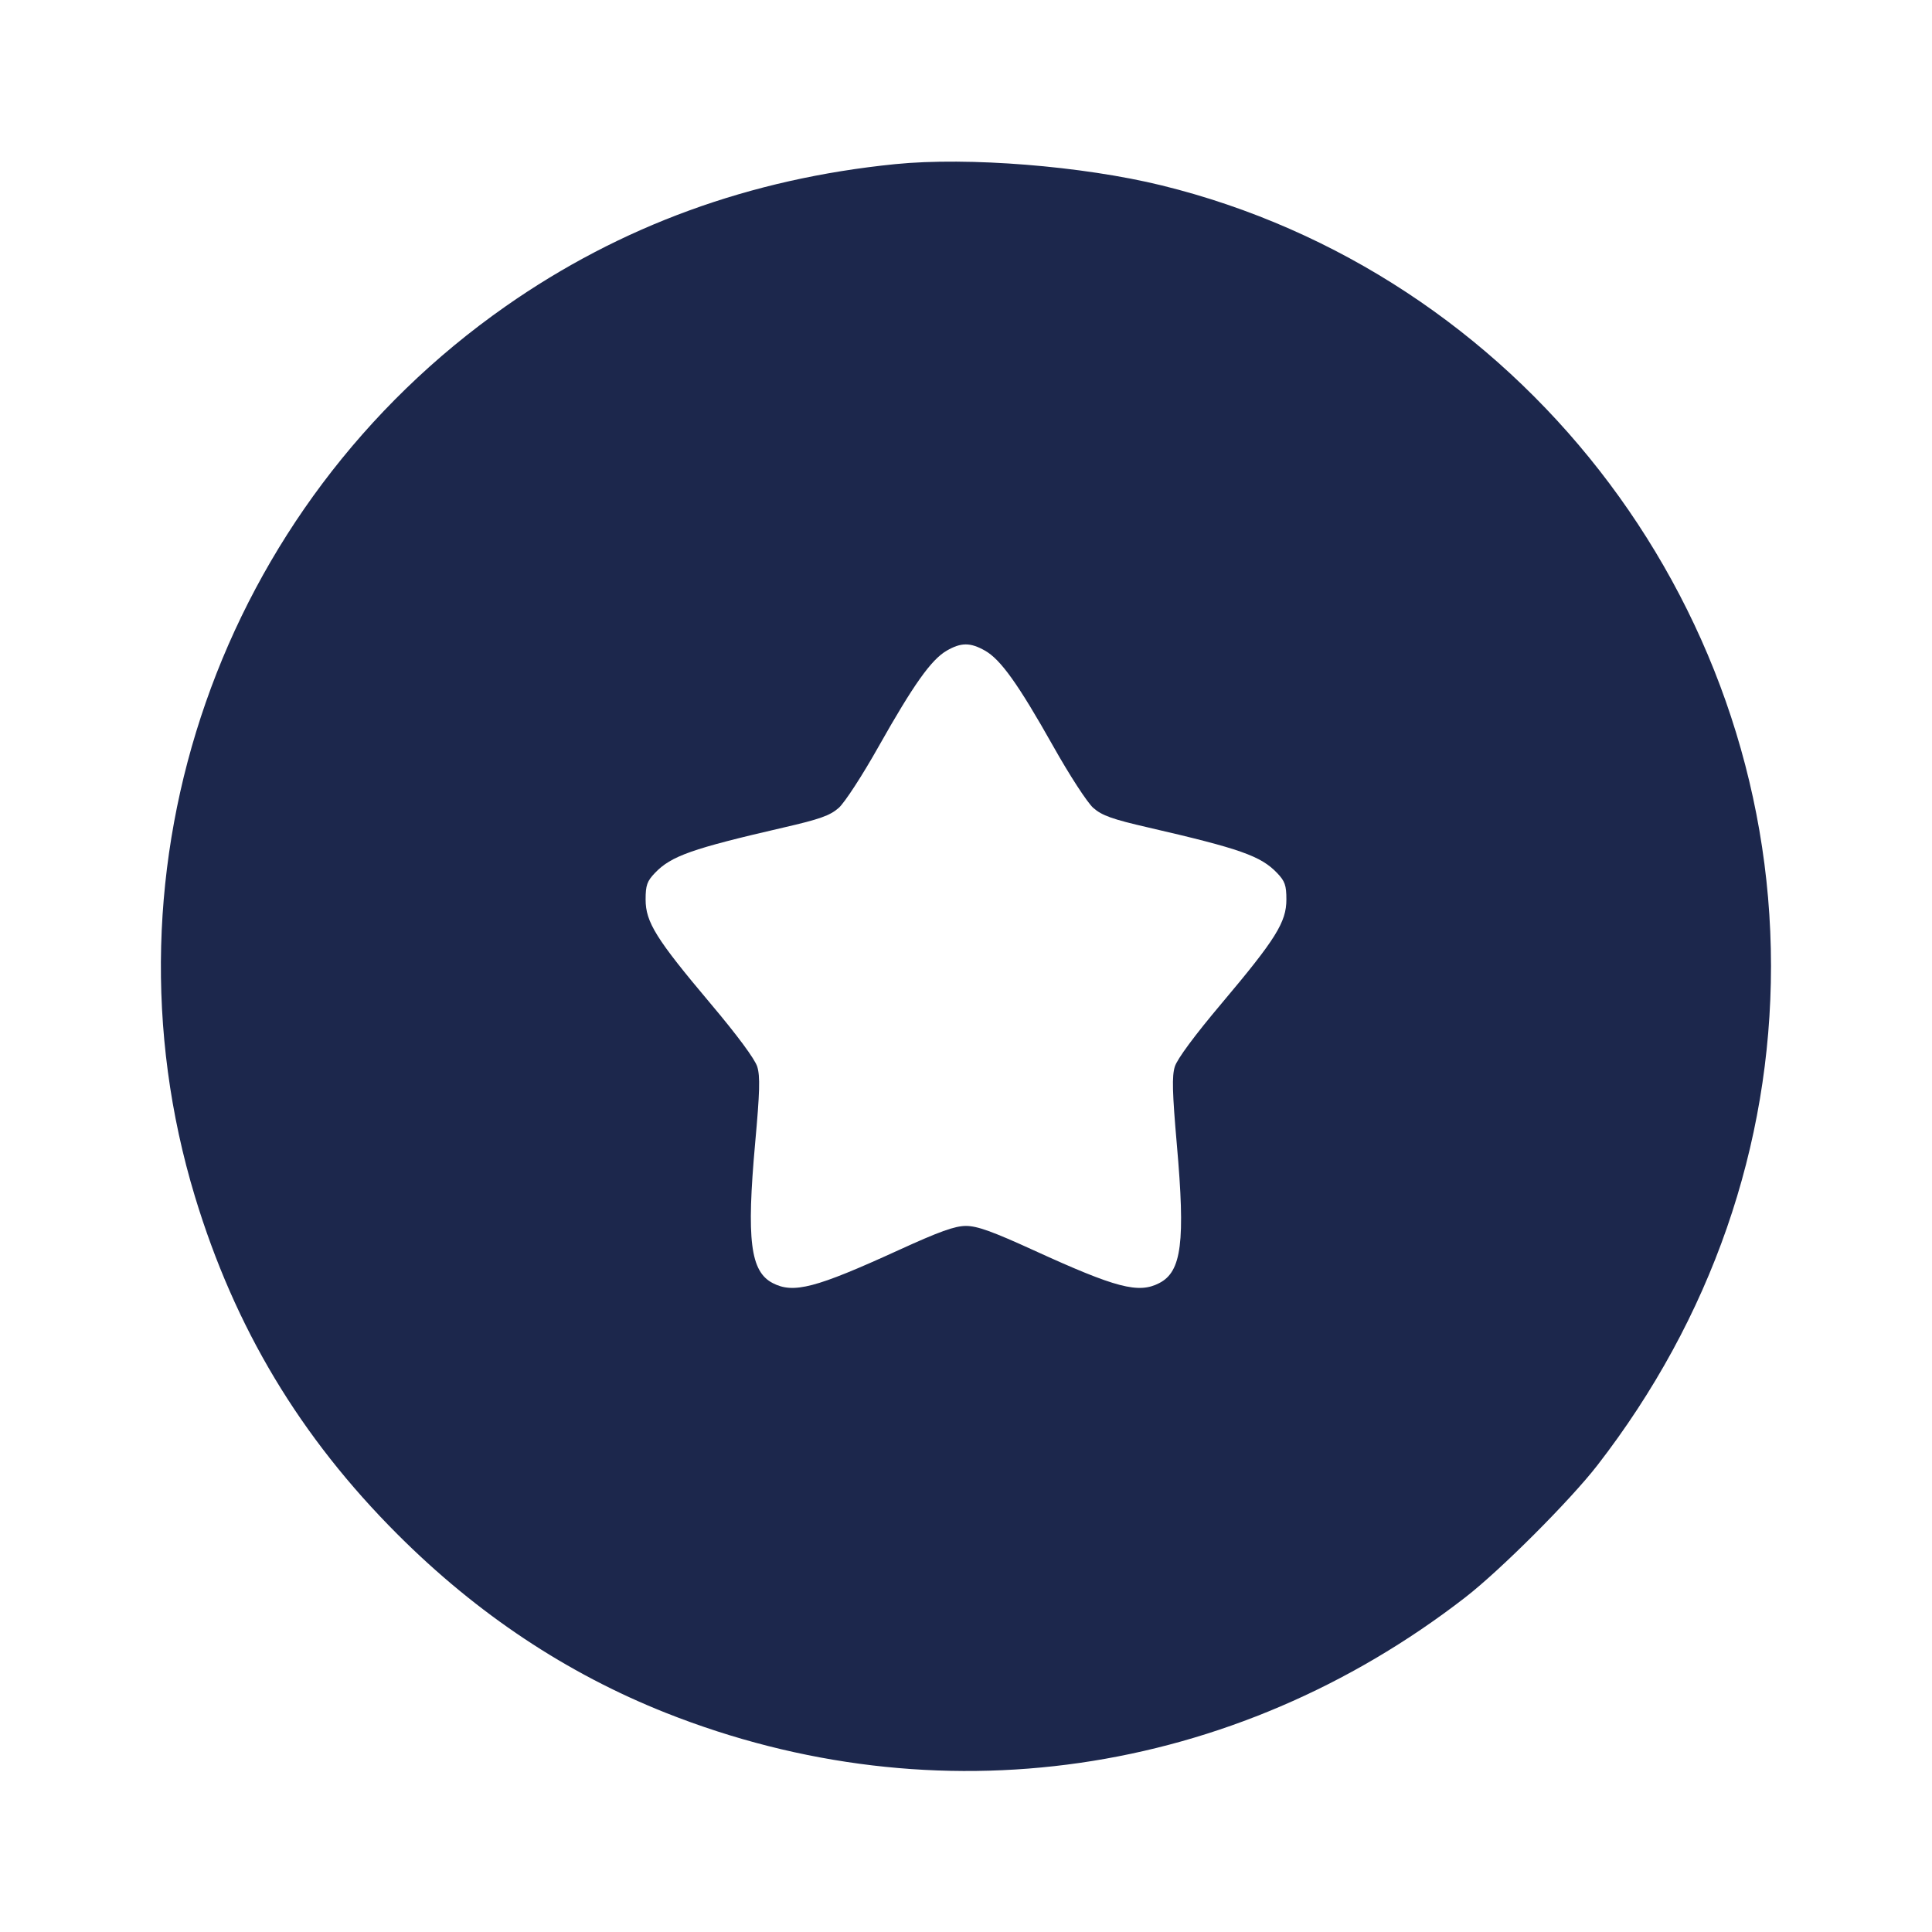 <svg width="24" height="24" viewBox="0 0 24 24" fill="none" xmlns="http://www.w3.org/2000/svg"><path d="M11.120 2.039 C 9.316 2.220,7.707 2.807,6.280 3.806 C 2.738 6.286,1.178 10.759,2.422 14.865 C 2.918 16.499,3.728 17.850,4.939 19.061 C 5.928 20.050,7.038 20.788,8.272 21.278 C 11.634 22.610,15.313 22.080,18.200 19.845 C 18.637 19.507,19.507 18.637,19.845 18.200 C 21.255 16.379,22.000 14.234,22.000 12.000 C 22.000 7.432,18.842 3.387,14.430 2.303 C 13.446 2.062,12.028 1.948,11.120 2.039 M12.235 8.082 C 12.430 8.192,12.647 8.495,13.083 9.269 C 13.288 9.634,13.507 9.970,13.581 10.036 C 13.689 10.131,13.818 10.177,14.267 10.280 C 15.406 10.543,15.662 10.633,15.864 10.844 C 15.962 10.946,15.980 10.998,15.980 11.174 C 15.980 11.455,15.849 11.665,15.174 12.466 C 14.844 12.857,14.622 13.157,14.594 13.250 C 14.557 13.367,14.563 13.575,14.619 14.217 C 14.726 15.429,14.679 15.796,14.401 15.939 C 14.143 16.073,13.868 16.001,12.840 15.531 C 12.330 15.298,12.139 15.229,12.000 15.229 C 11.861 15.229,11.670 15.298,11.160 15.531 C 10.132 16.001,9.857 16.073,9.599 15.939 C 9.321 15.795,9.272 15.404,9.381 14.197 C 9.438 13.568,9.444 13.371,9.407 13.251 C 9.378 13.157,9.159 12.861,8.826 12.466 C 8.151 11.665,8.020 11.455,8.020 11.174 C 8.020 10.998,8.038 10.946,8.136 10.844 C 8.338 10.633,8.594 10.543,9.733 10.280 C 10.182 10.177,10.311 10.131,10.419 10.036 C 10.493 9.970,10.712 9.634,10.917 9.269 C 11.348 8.505,11.568 8.194,11.760 8.083 C 11.938 7.980,12.053 7.979,12.235 8.082 " fill="#1C274C" stroke="none" fill-rule="evenodd"></path></svg>